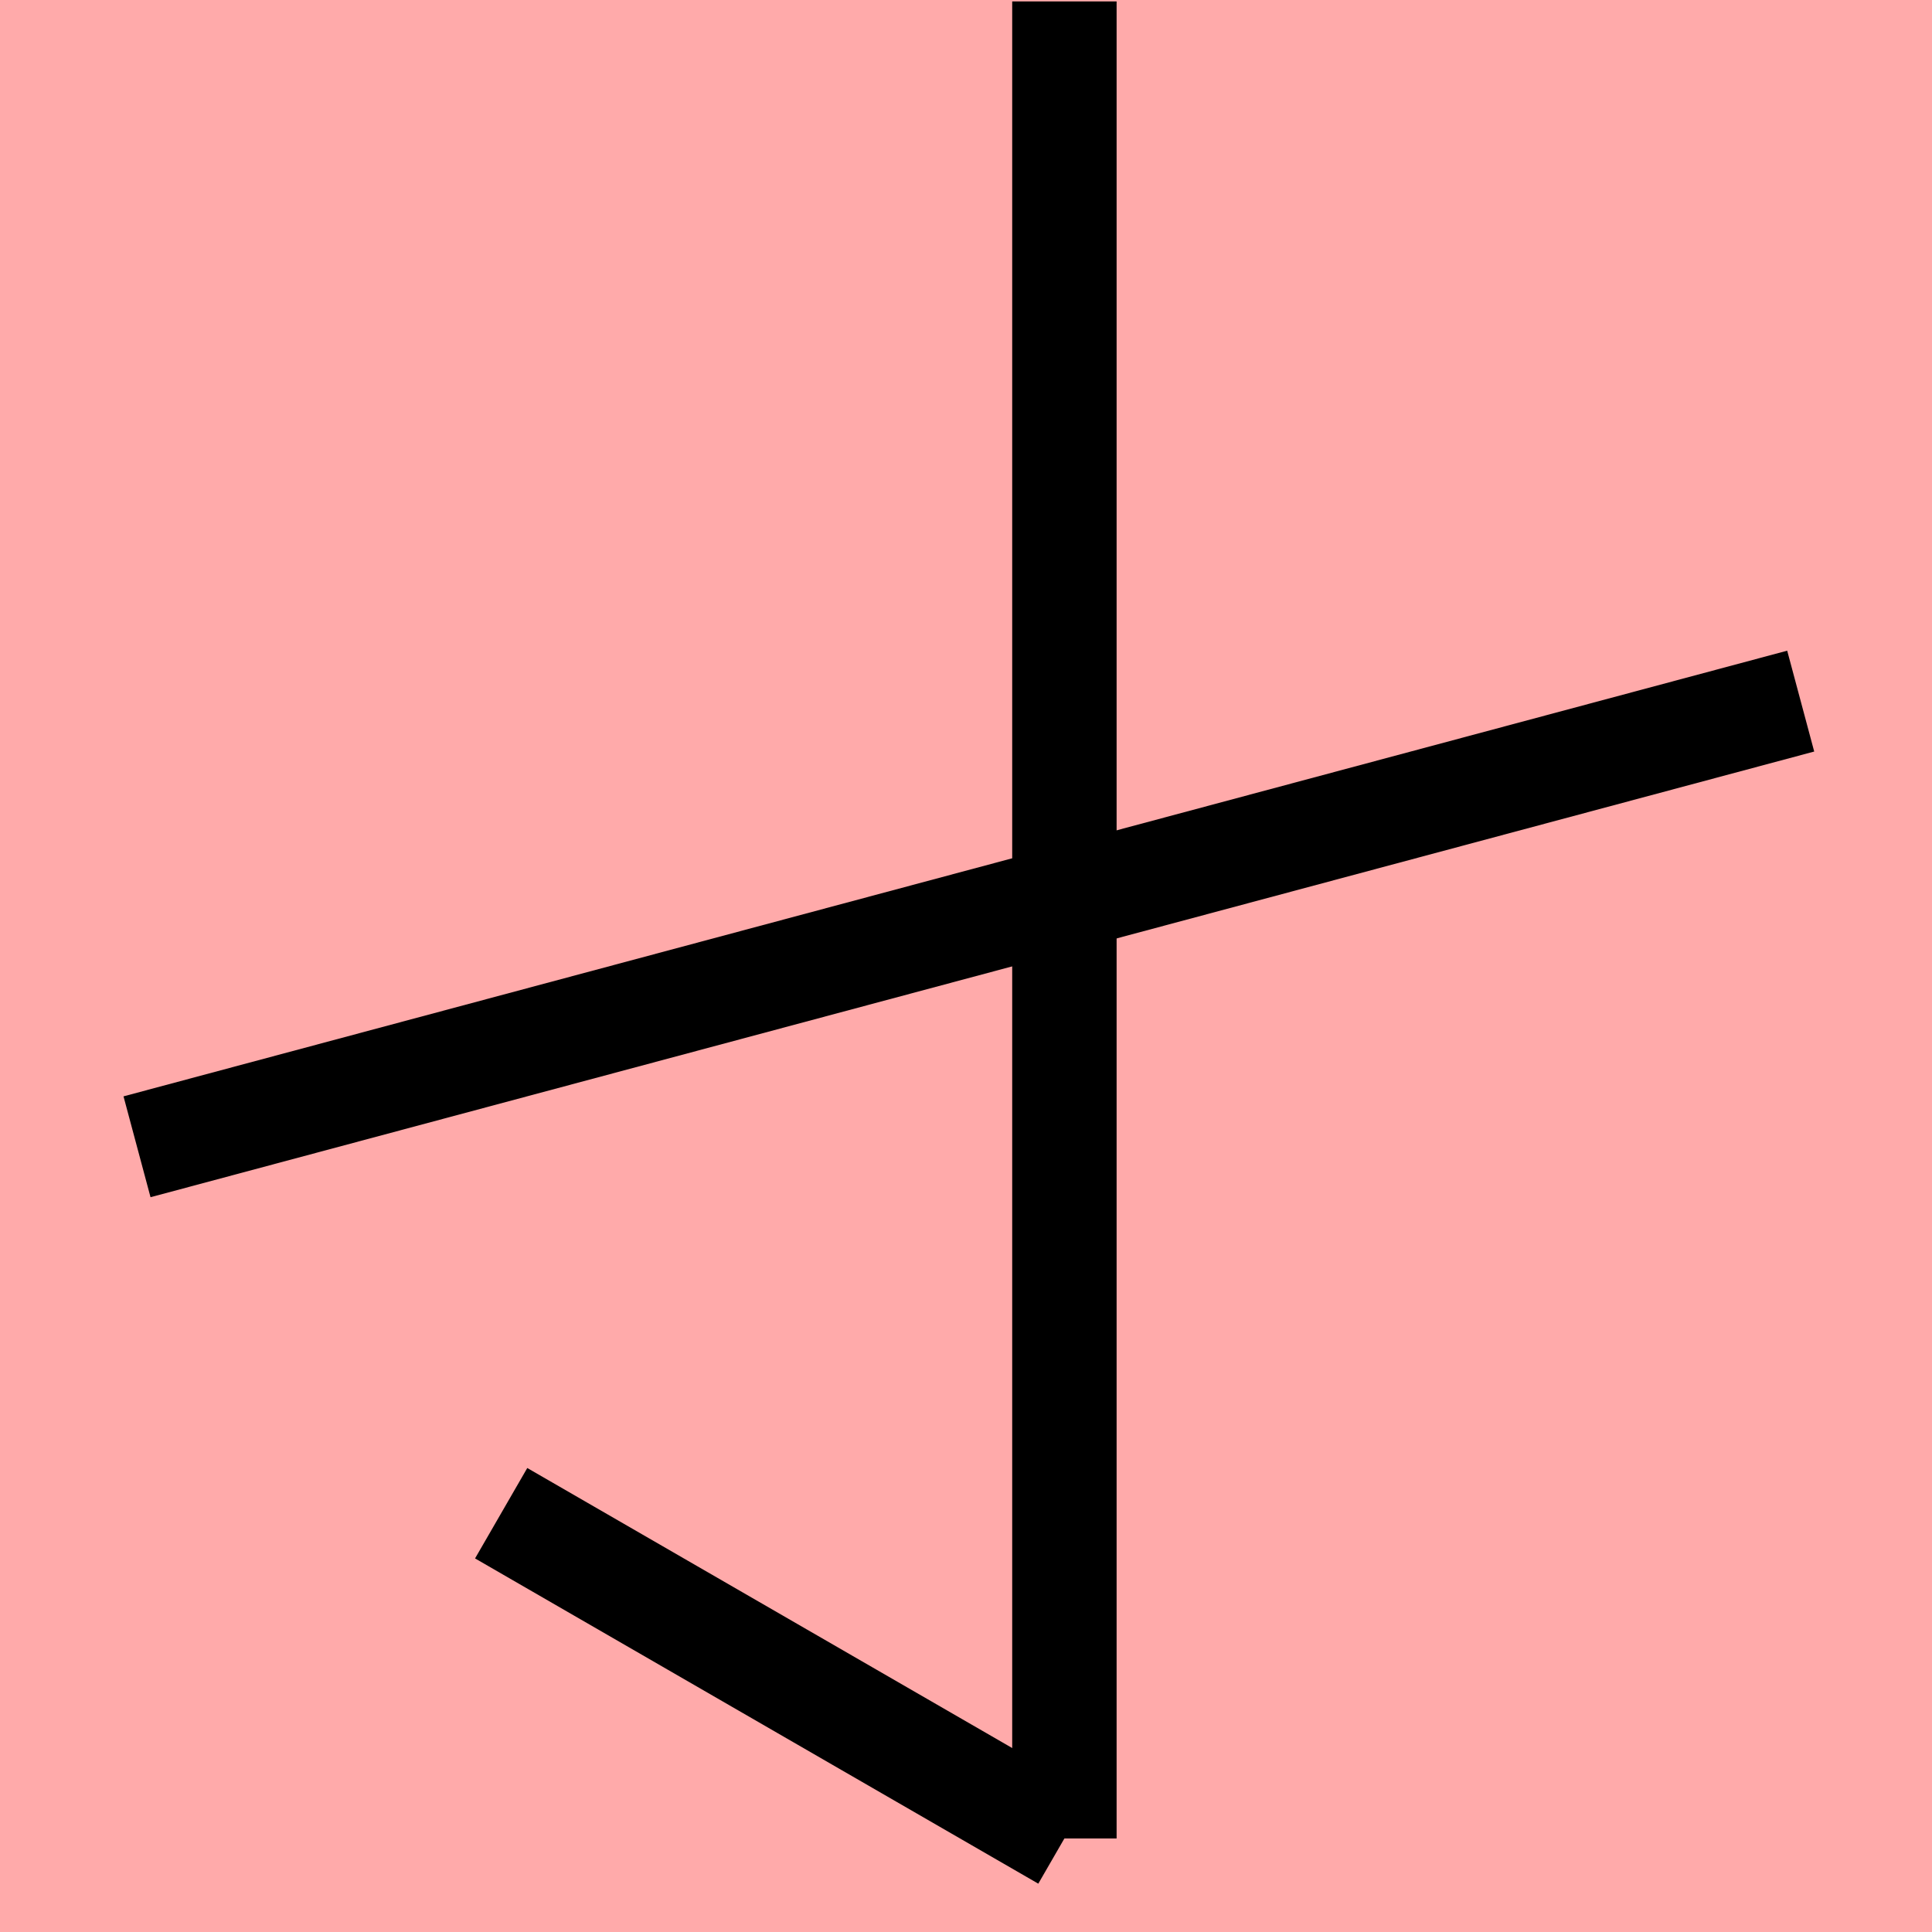<?xml version="1.0" encoding="UTF-8"?>
<svg width="20mm" height="20mm" version="1.1" viewBox="0 0 6.754 6.754" xmlns="http://www.w3.org/2000/svg">
    <!-- From 而H5 -->
    <path fill="#faa" d="m0 0 h20v20h-20" />
    <g fill="none" stroke="#000" stroke-width=".365" >
        <path d="M3.721 0.005v6.422" />
		<path d="M6.295 2.451l-5.816 1.558" />
		<path d="M3.721 6.427l-1.969-1.137" />
    </g>
</svg>